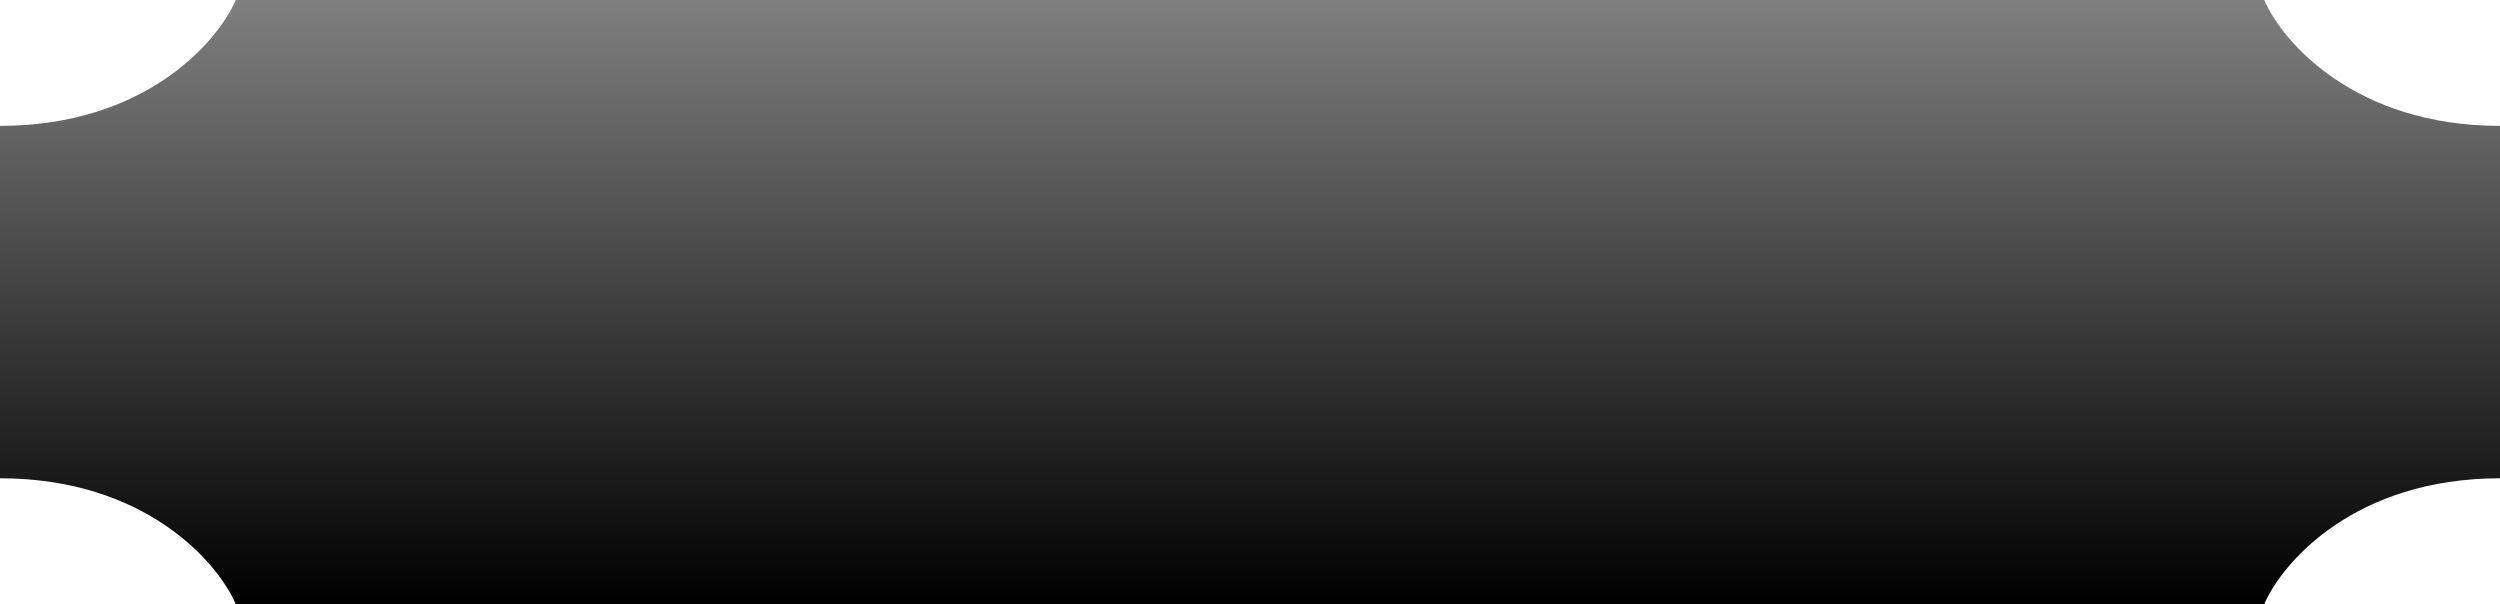 <svg width="120" height="29" viewBox="0 0 120 29" fill="none" xmlns="http://www.w3.org/2000/svg">
<path fill-rule="evenodd" clip-rule="evenodd" d="M0 6.042V7.25V21.75V22.958C6.965 22.958 10.448 26.986 11.319 29H58.182H61.818H108.681C109.552 26.986 113.035 22.958 120 22.958V21.75V7.25V6.042C113.035 6.042 109.552 2.014 108.681 0H61.818H58.182H11.319C10.448 2.014 6.965 6.042 0 6.042Z" fill="url(#paint0_linear_310_966)"/>
<defs>
<linearGradient id="paint0_linear_310_966" x1="60" y1="0" x2="60" y2="29" gradientUnits="userSpaceOnUse">
<stop stop-opacity="0.5"/>
<stop offset="1"/>
</linearGradient>
</defs>
</svg>
